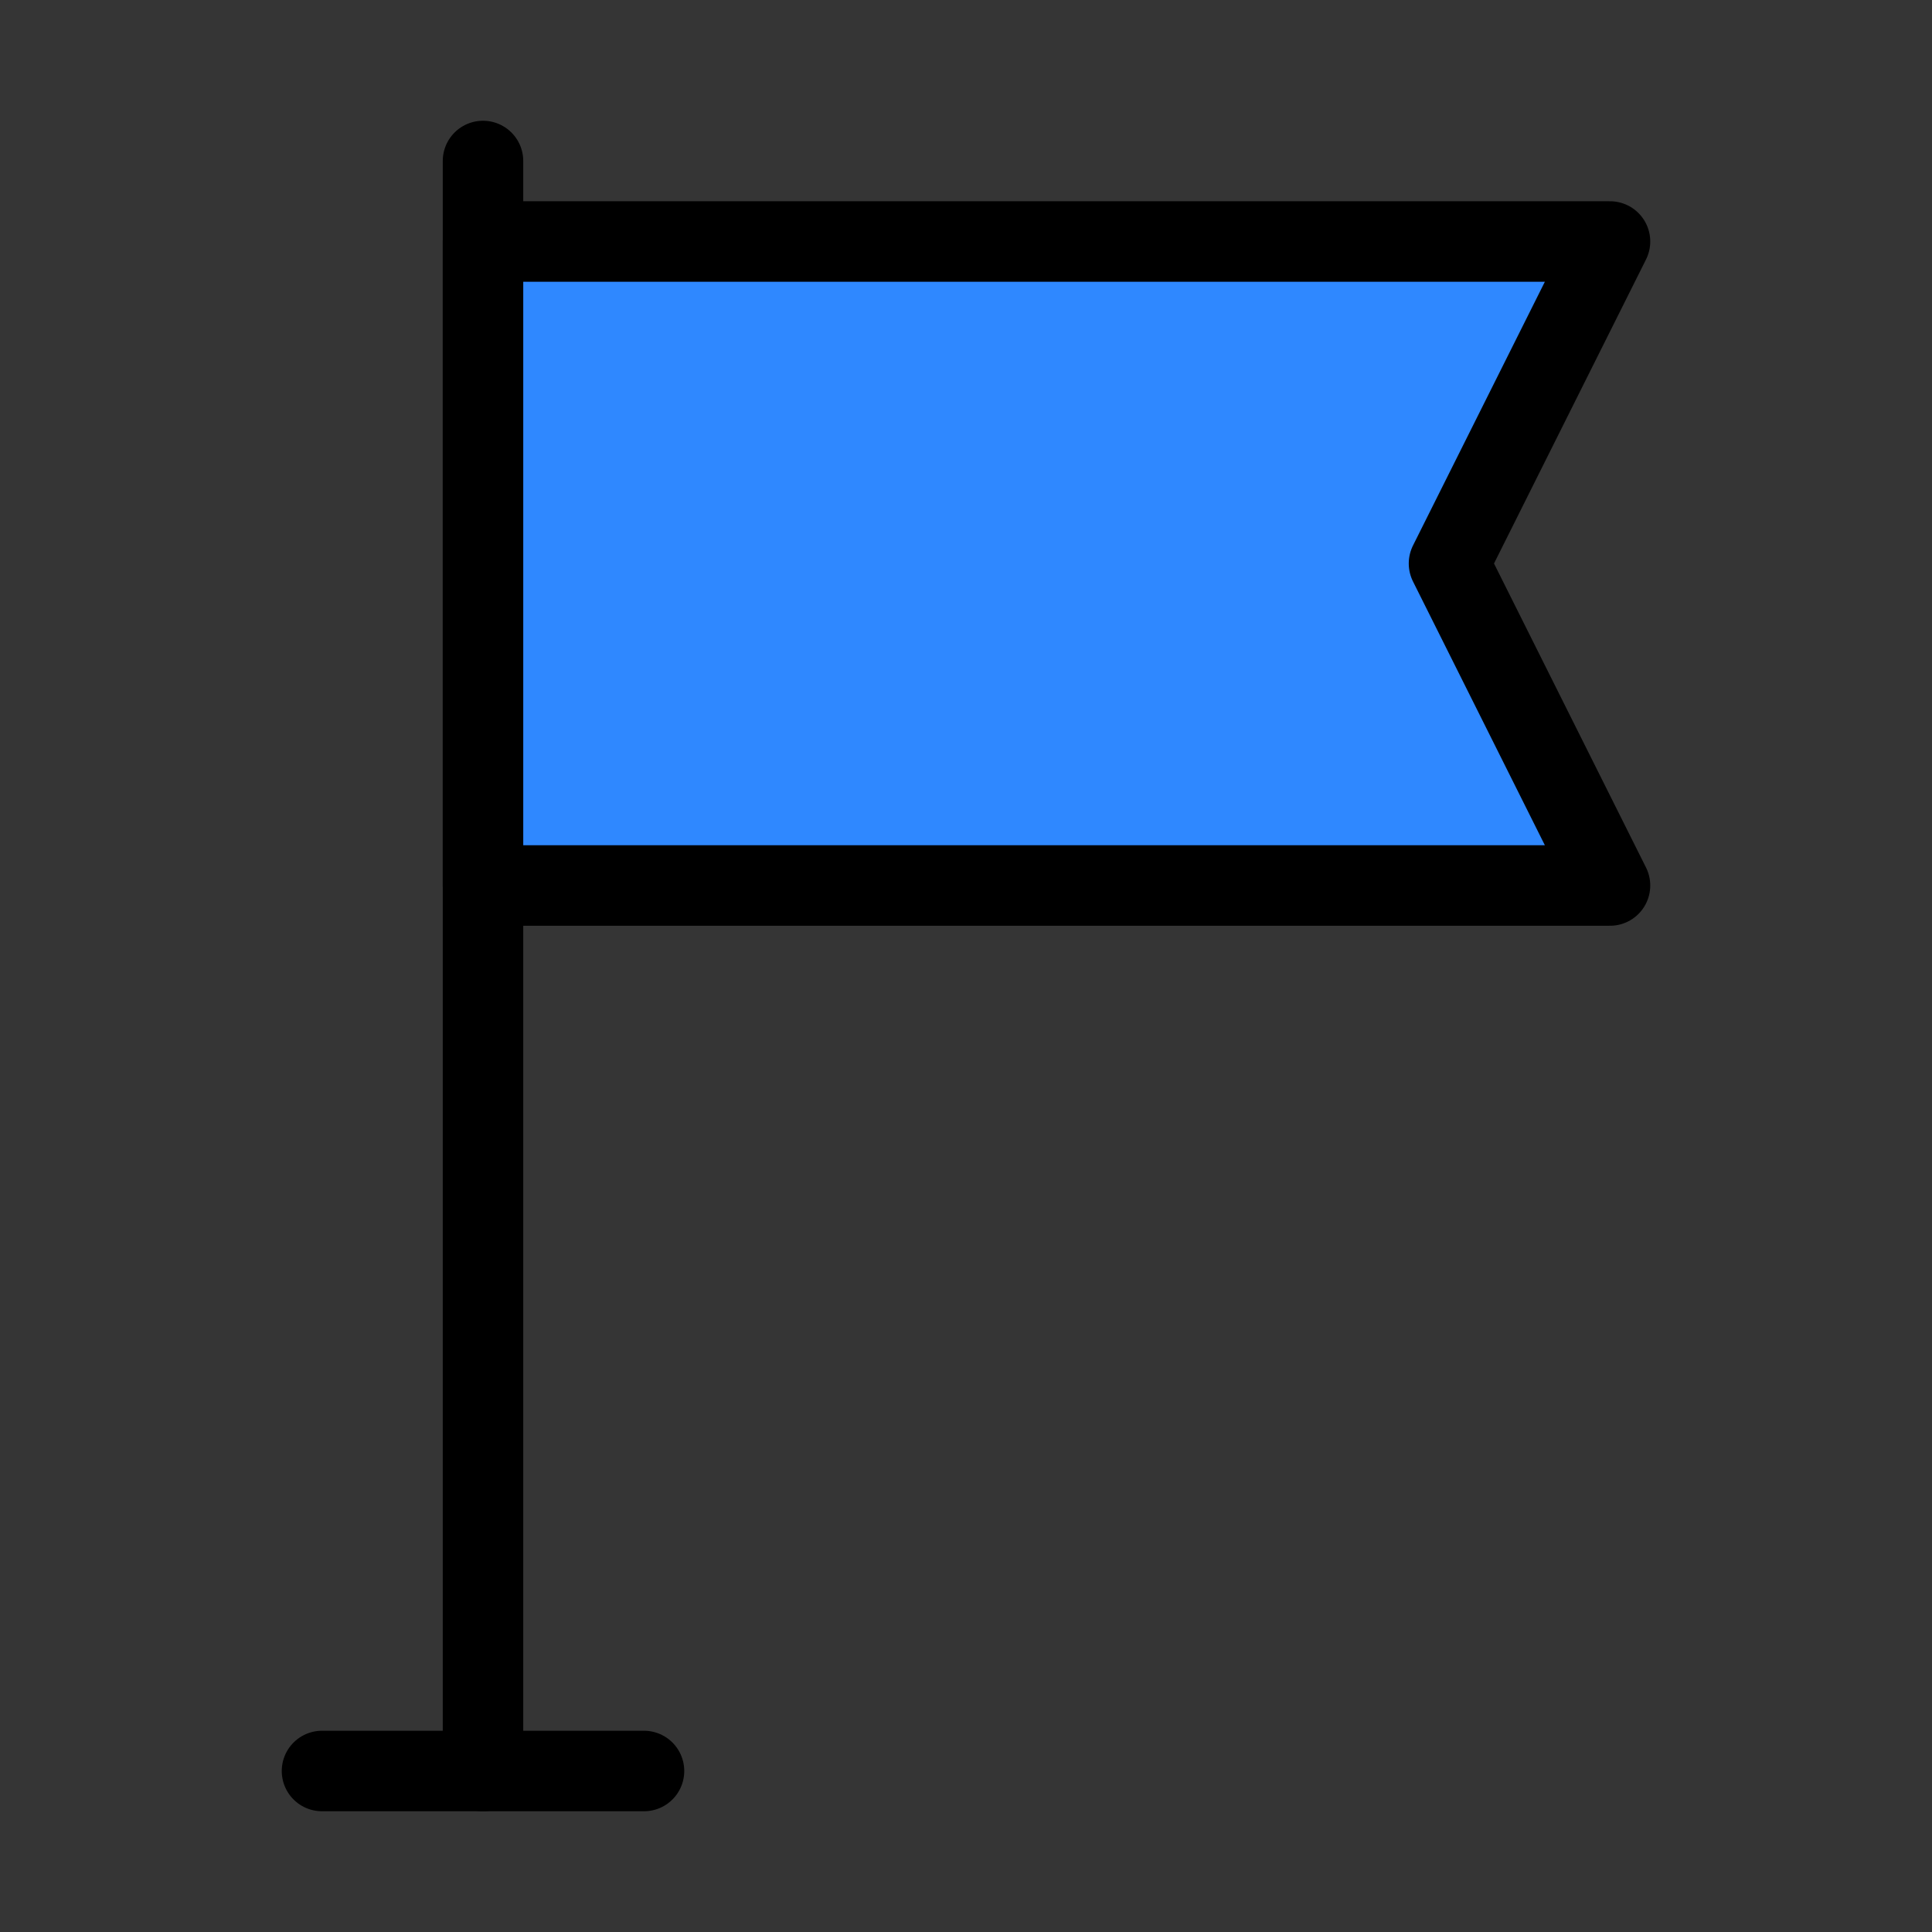 <svg fill="none" height="48" viewBox="0 0 48 48" width="48" xmlns="http://www.w3.org/2000/svg"><rect x="0" y="0" width="48" height="48" fill="#333333" stroke="none"/><path d="m0 0h48v48h-48z" fill="#fff" fill-opacity=".01"/><g stroke="#000" stroke-linecap="round" stroke-linejoin="round" stroke-width="2"><path d="m8 44h4 4"/><path d="m12 44v-40"/><path d="m40 6h-28v16h28l-4-8z" fill="#2f88ff"/></g>
<style>
    @media (prefers-color-scheme: dark) {
        g { stroke: white; }
    }
    </style>
</svg>